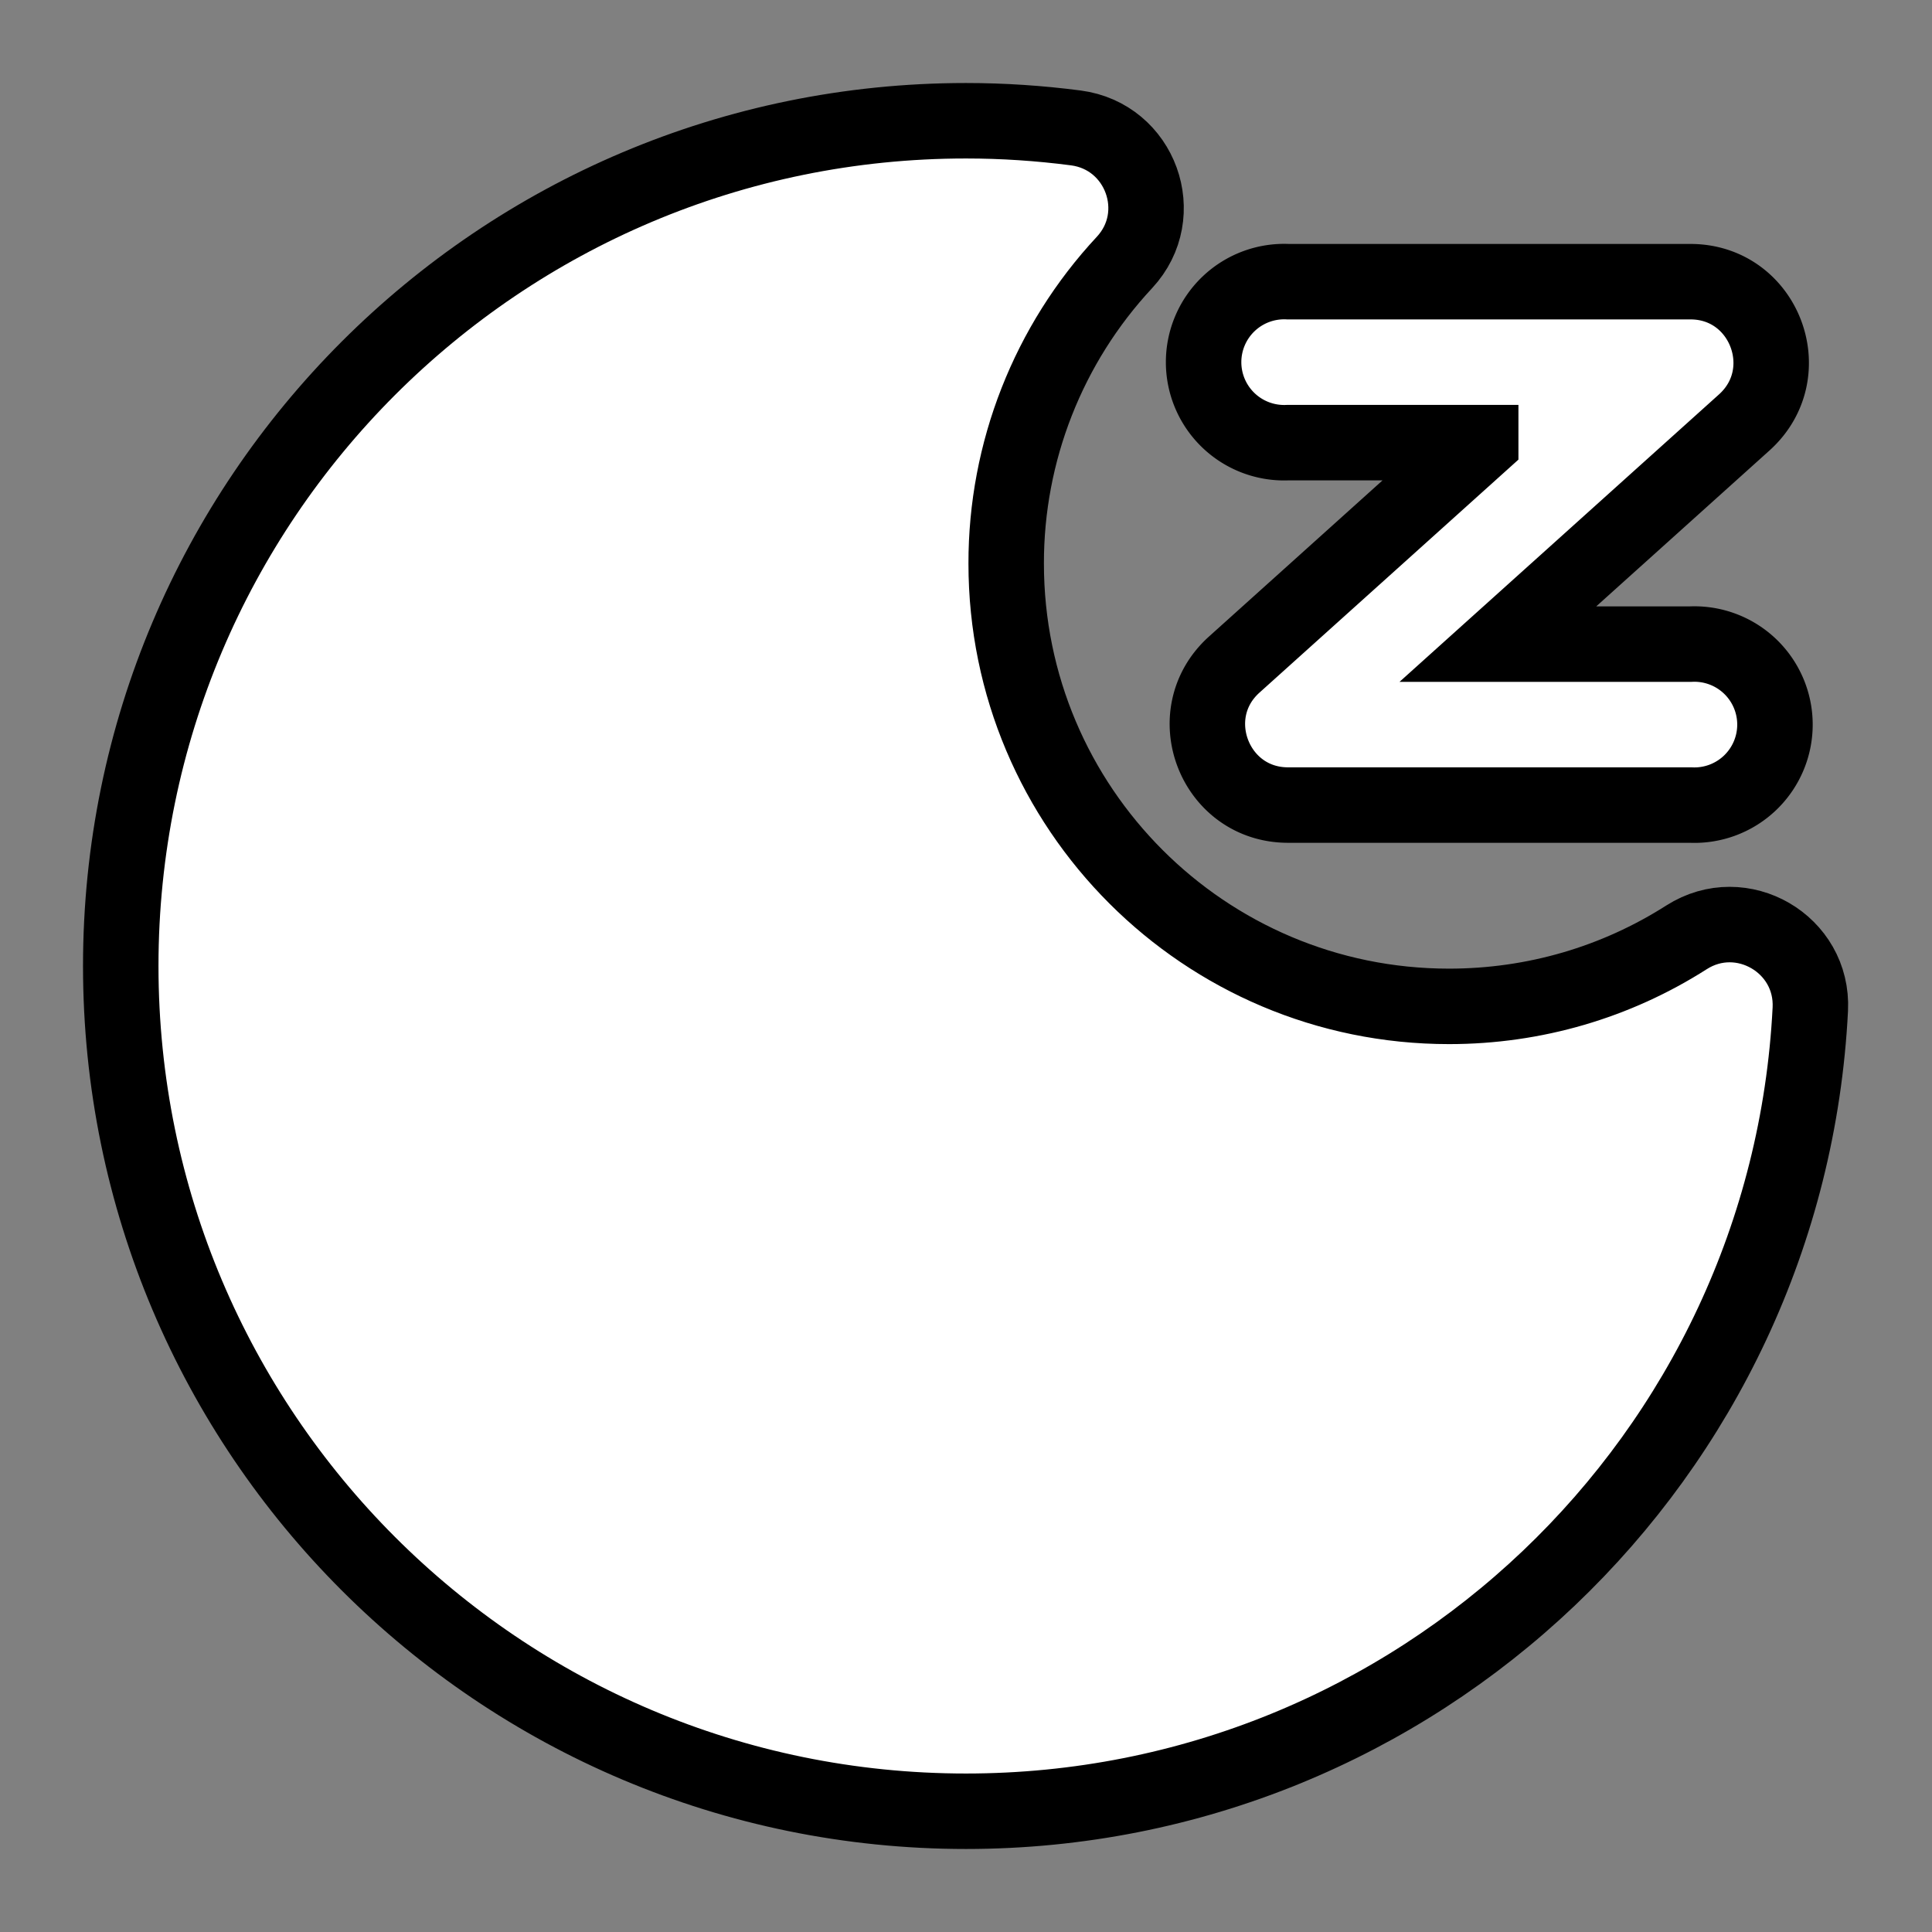<?xml version="1.0" encoding="utf-8"?>
<svg viewBox="0 0 1024 1024" xmlns="http://www.w3.org/2000/svg">
    <rect x="0" y="0" width="1024" height="1024" fill="#808080" stroke="none"/>
    <path d="M 512 64 C 531.6 64 551 65.3 570.2 67.8 C 604.6 72.3 619.6 113.7 596 139.1 C 555.624 182.428 533.213 239.475 533.3 298.7 C 533.3 428.3 638.4 533.4 768 533.4 C 813.3 533.4 856.6 520.6 893.9 496.8 C 923.1 478.2 961.2 500.3 959.5 534.9 C 947.5 772.5 750.9 960 512 960 C 264.6 960 64 759.4 64 512 C 64 264.6 264.6 64 512 64 Z"
          fill="white" stroke="black" stroke-width="40"/>
    <path d="M 784.8 234.7 l -130.7 117.6 C 625.1 378.5 643.6 426.7 682.7 426.7 h 213.3 a 42.7 42.7 0 1 0 0 -85.3 h -102.1 l 130.7 -117.6 C 953.6 197.5 935.1 149.3 896 149.3 H 682.7 a 42.7 42.7 0 1 0 0 85.3 h 102.1 z"
          fill="white" stroke="black" stroke-width="40"/>
</svg>
